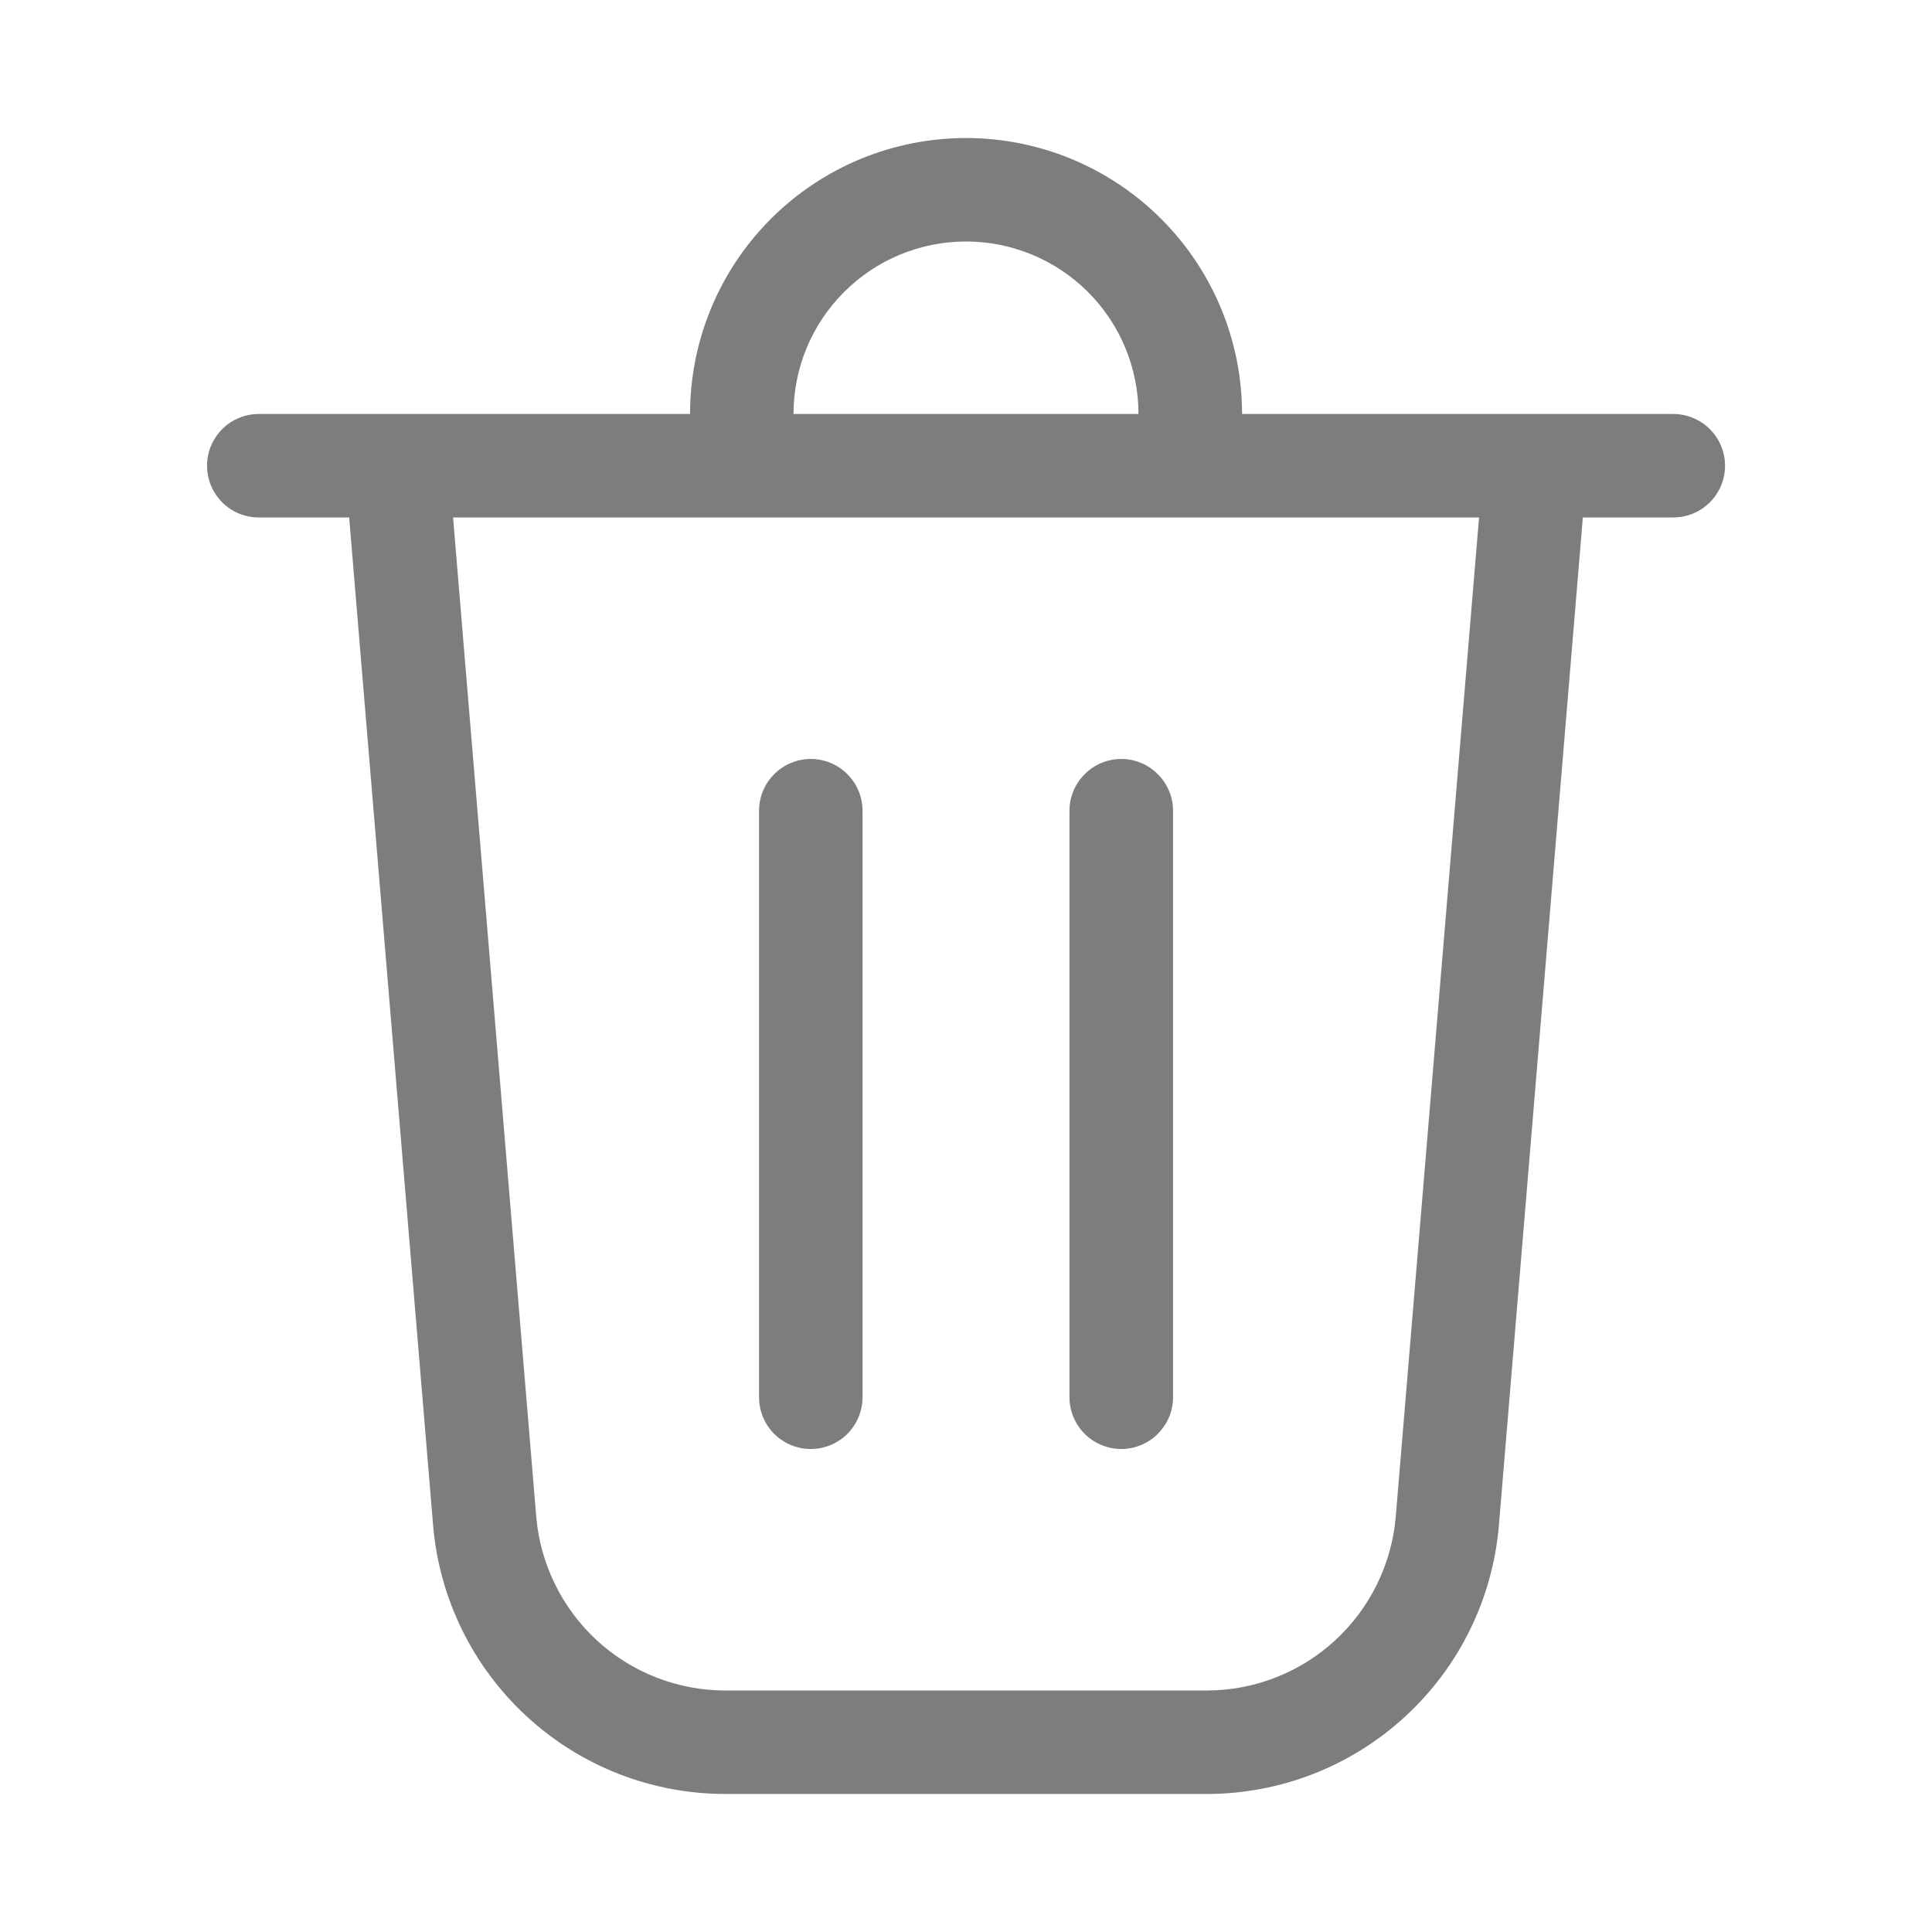<svg width="18" height="18" viewBox="0 0 18 18" fill="none" xmlns="http://www.w3.org/2000/svg">
<path d="M7.393 3.857H10.607C10.607 3.431 10.438 3.022 10.137 2.721C9.835 2.419 9.426 2.25 9 2.25C8.574 2.25 8.165 2.419 7.864 2.721C7.562 3.022 7.393 3.431 7.393 3.857ZM6.429 3.857C6.429 3.175 6.7 2.521 7.182 2.039C7.664 1.557 8.318 1.286 9 1.286C9.682 1.286 10.336 1.557 10.818 2.039C11.301 2.521 11.572 3.175 11.572 3.857H15.589C15.717 3.857 15.84 3.908 15.93 3.998C16.021 4.089 16.072 4.211 16.072 4.339C16.072 4.467 16.021 4.59 15.93 4.68C15.84 4.771 15.717 4.821 15.589 4.821H14.747L13.965 14.209C13.908 14.892 13.597 15.528 13.092 15.992C12.588 16.457 11.928 16.714 11.242 16.714H6.758C6.073 16.714 5.412 16.457 4.908 15.992C4.404 15.528 4.092 14.892 4.035 14.209L3.253 4.821H2.411C2.283 4.821 2.16 4.771 2.07 4.68C1.98 4.59 1.929 4.467 1.929 4.339C1.929 4.211 1.98 4.089 2.07 3.998C2.16 3.908 2.283 3.857 2.411 3.857H6.429ZM4.996 14.129C5.033 14.57 5.235 14.982 5.561 15.283C5.887 15.583 6.314 15.75 6.758 15.75H11.242C11.686 15.75 12.113 15.583 12.439 15.283C12.766 14.982 12.967 14.57 13.004 14.129L13.78 4.821H4.221L4.996 14.129ZM7.554 7.071C7.682 7.071 7.804 7.122 7.895 7.213C7.985 7.303 8.036 7.426 8.036 7.553V13.018C8.036 13.146 7.985 13.268 7.895 13.359C7.804 13.449 7.682 13.5 7.554 13.5C7.426 13.5 7.303 13.449 7.213 13.359C7.122 13.268 7.072 13.146 7.072 13.018V7.553C7.072 7.426 7.122 7.303 7.213 7.213C7.303 7.122 7.426 7.071 7.554 7.071ZM10.929 7.553C10.929 7.426 10.878 7.303 10.787 7.213C10.697 7.122 10.574 7.071 10.447 7.071C10.319 7.071 10.196 7.122 10.106 7.213C10.015 7.303 9.964 7.426 9.964 7.553V13.018C9.964 13.146 10.015 13.268 10.106 13.359C10.196 13.449 10.319 13.5 10.447 13.5C10.574 13.5 10.697 13.449 10.787 13.359C10.878 13.268 10.929 13.146 10.929 13.018V7.553Z" fill="#7D7D7D"/>
</svg>
